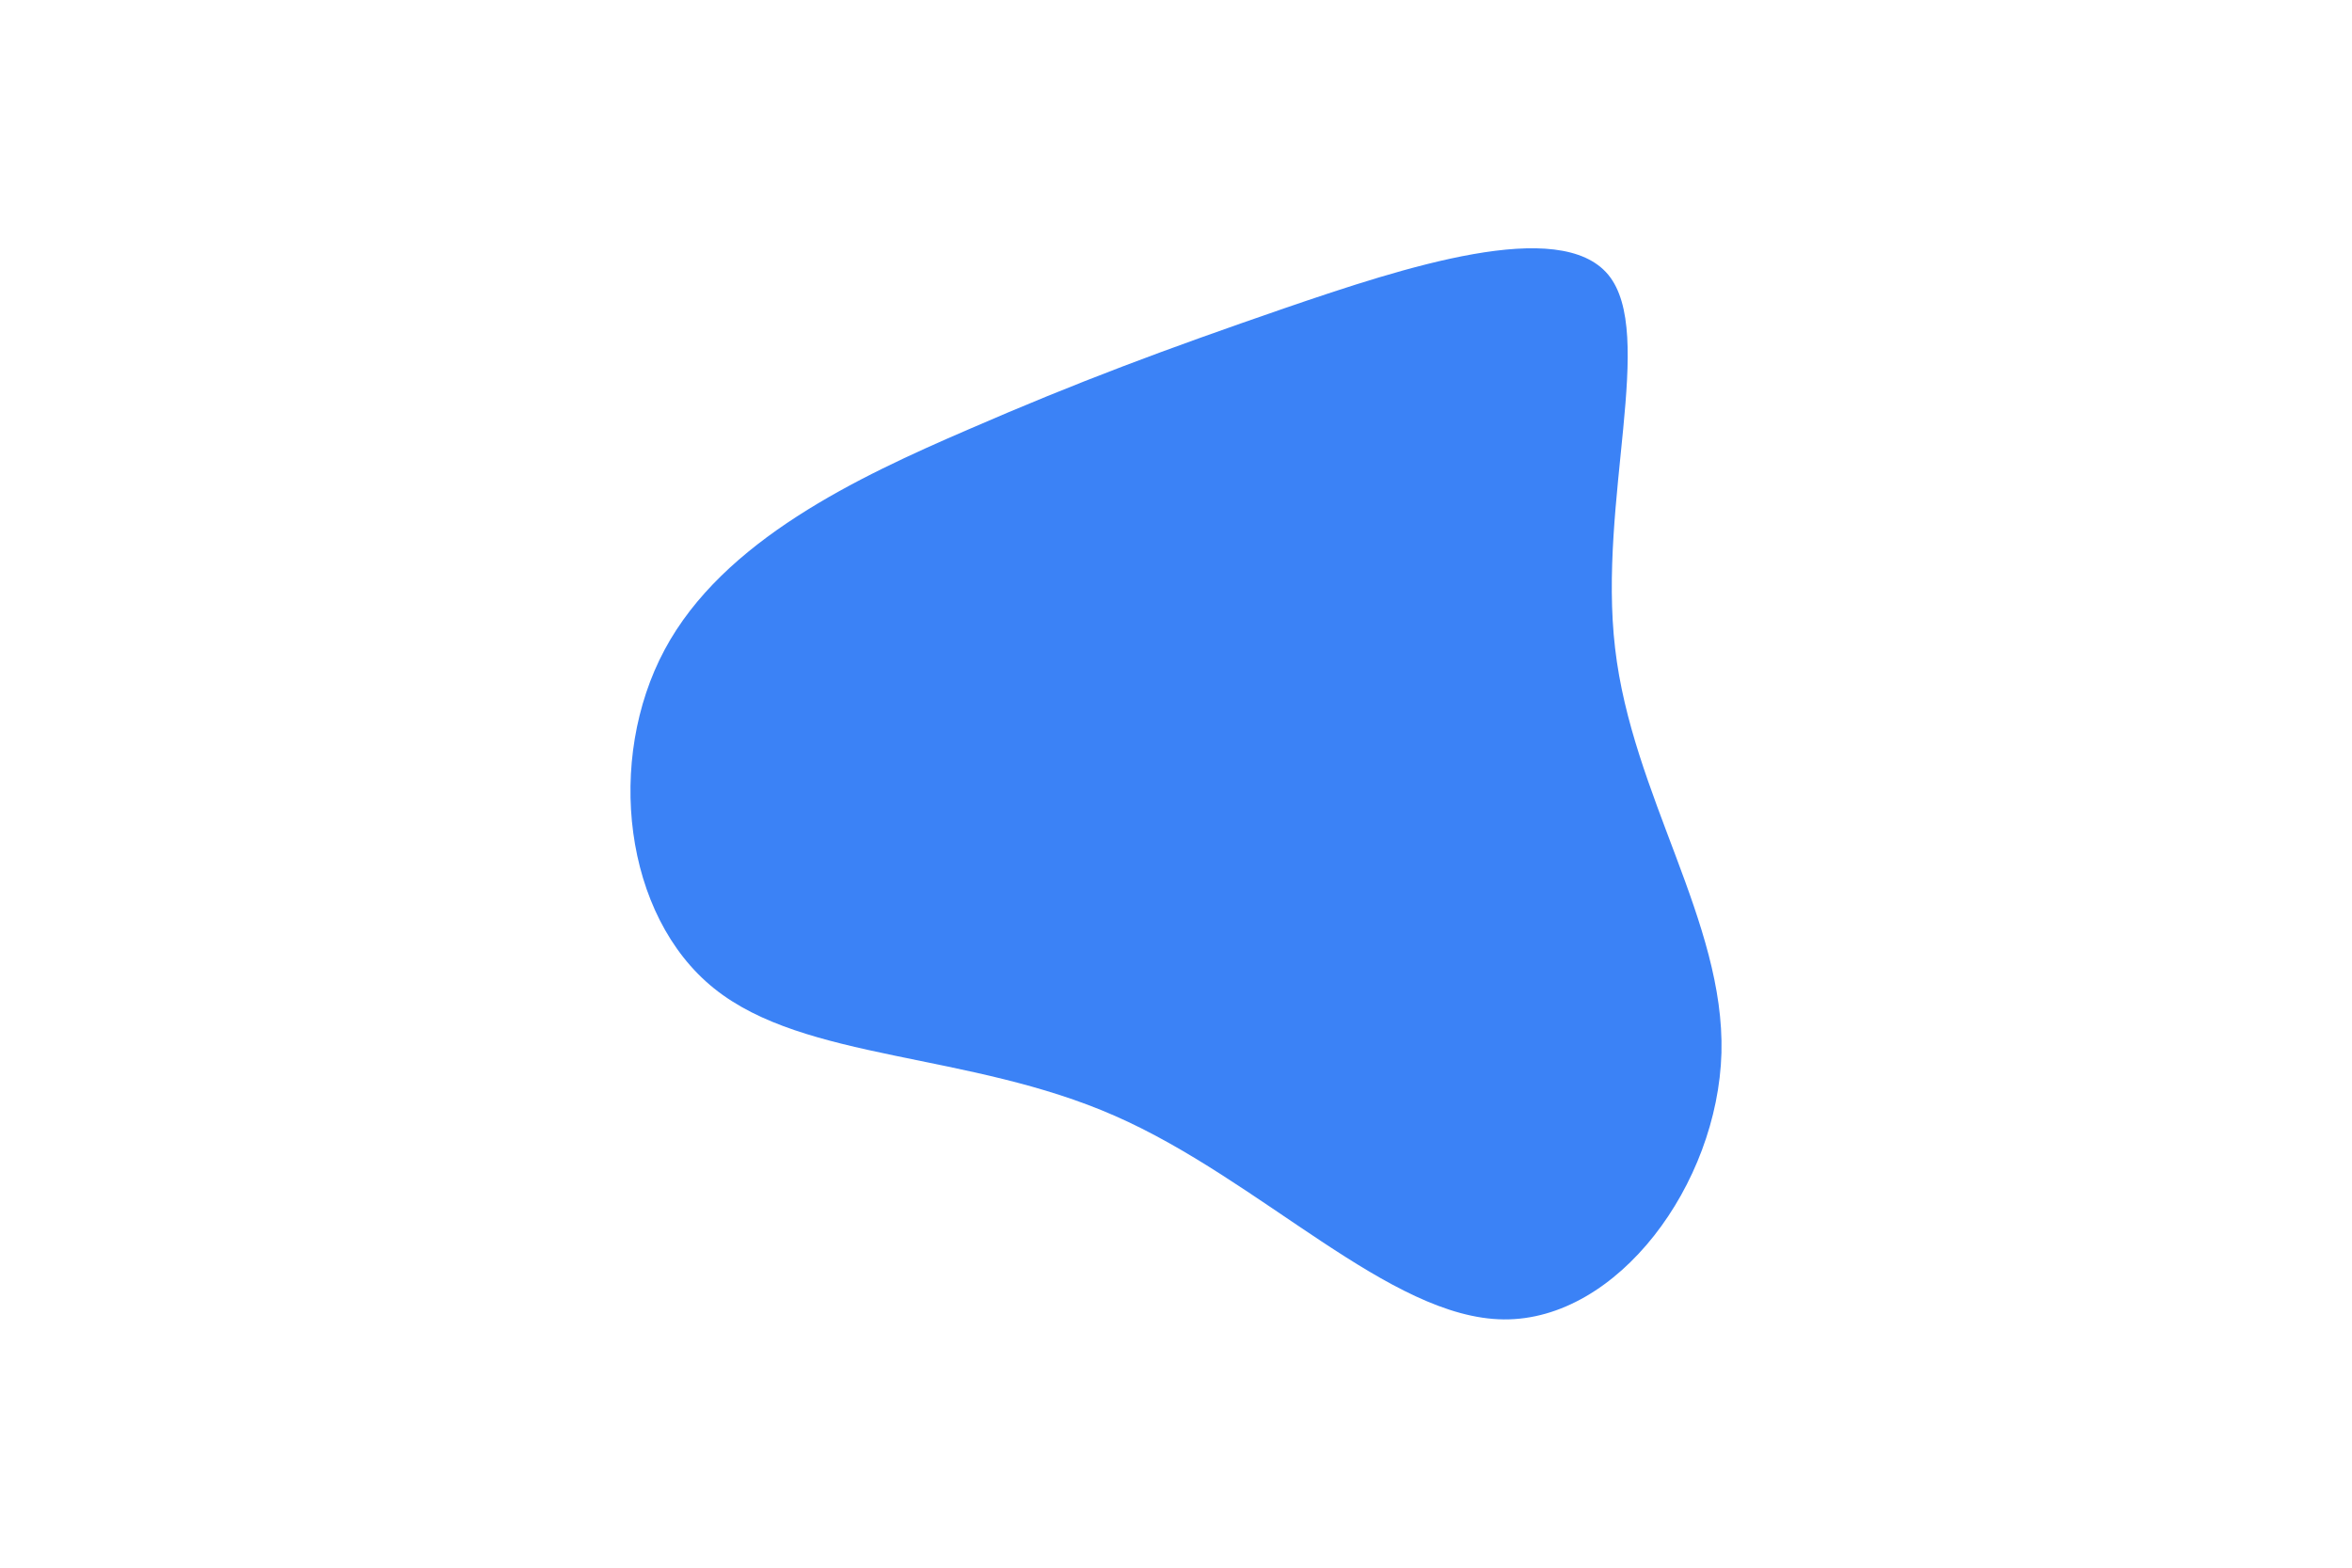 <svg id="visual" viewBox="0 0 900 600" width="900" height="600" xmlns="http://www.w3.org/2000/svg" xmlns:xlink="http://www.w3.org/1999/xlink" version="1.1"><g transform="translate(478.219 275.575)"><path d="M137.2 -170.4C155.6 -148 133.2 -83.8 139.8 -27.5C146.3 28.8 181.8 77.2 180.5 127.4C179.1 177.6 140.9 229.8 97.2 229.4C53.5 229 4.3 176 -51.6 151.5C-107.5 126.9 -170.2 130.7 -205 102.7C-239.7 74.8 -246.4 15.1 -223.9 -26.9C-201.5 -68.8 -149.9 -93 -107.7 -111.2C-65.6 -129.5 -32.8 -141.7 13.3 -157.6C59.4 -173.4 118.7 -192.8 137.2 -170.4" fill="#3b82f6"></path></g></svg>